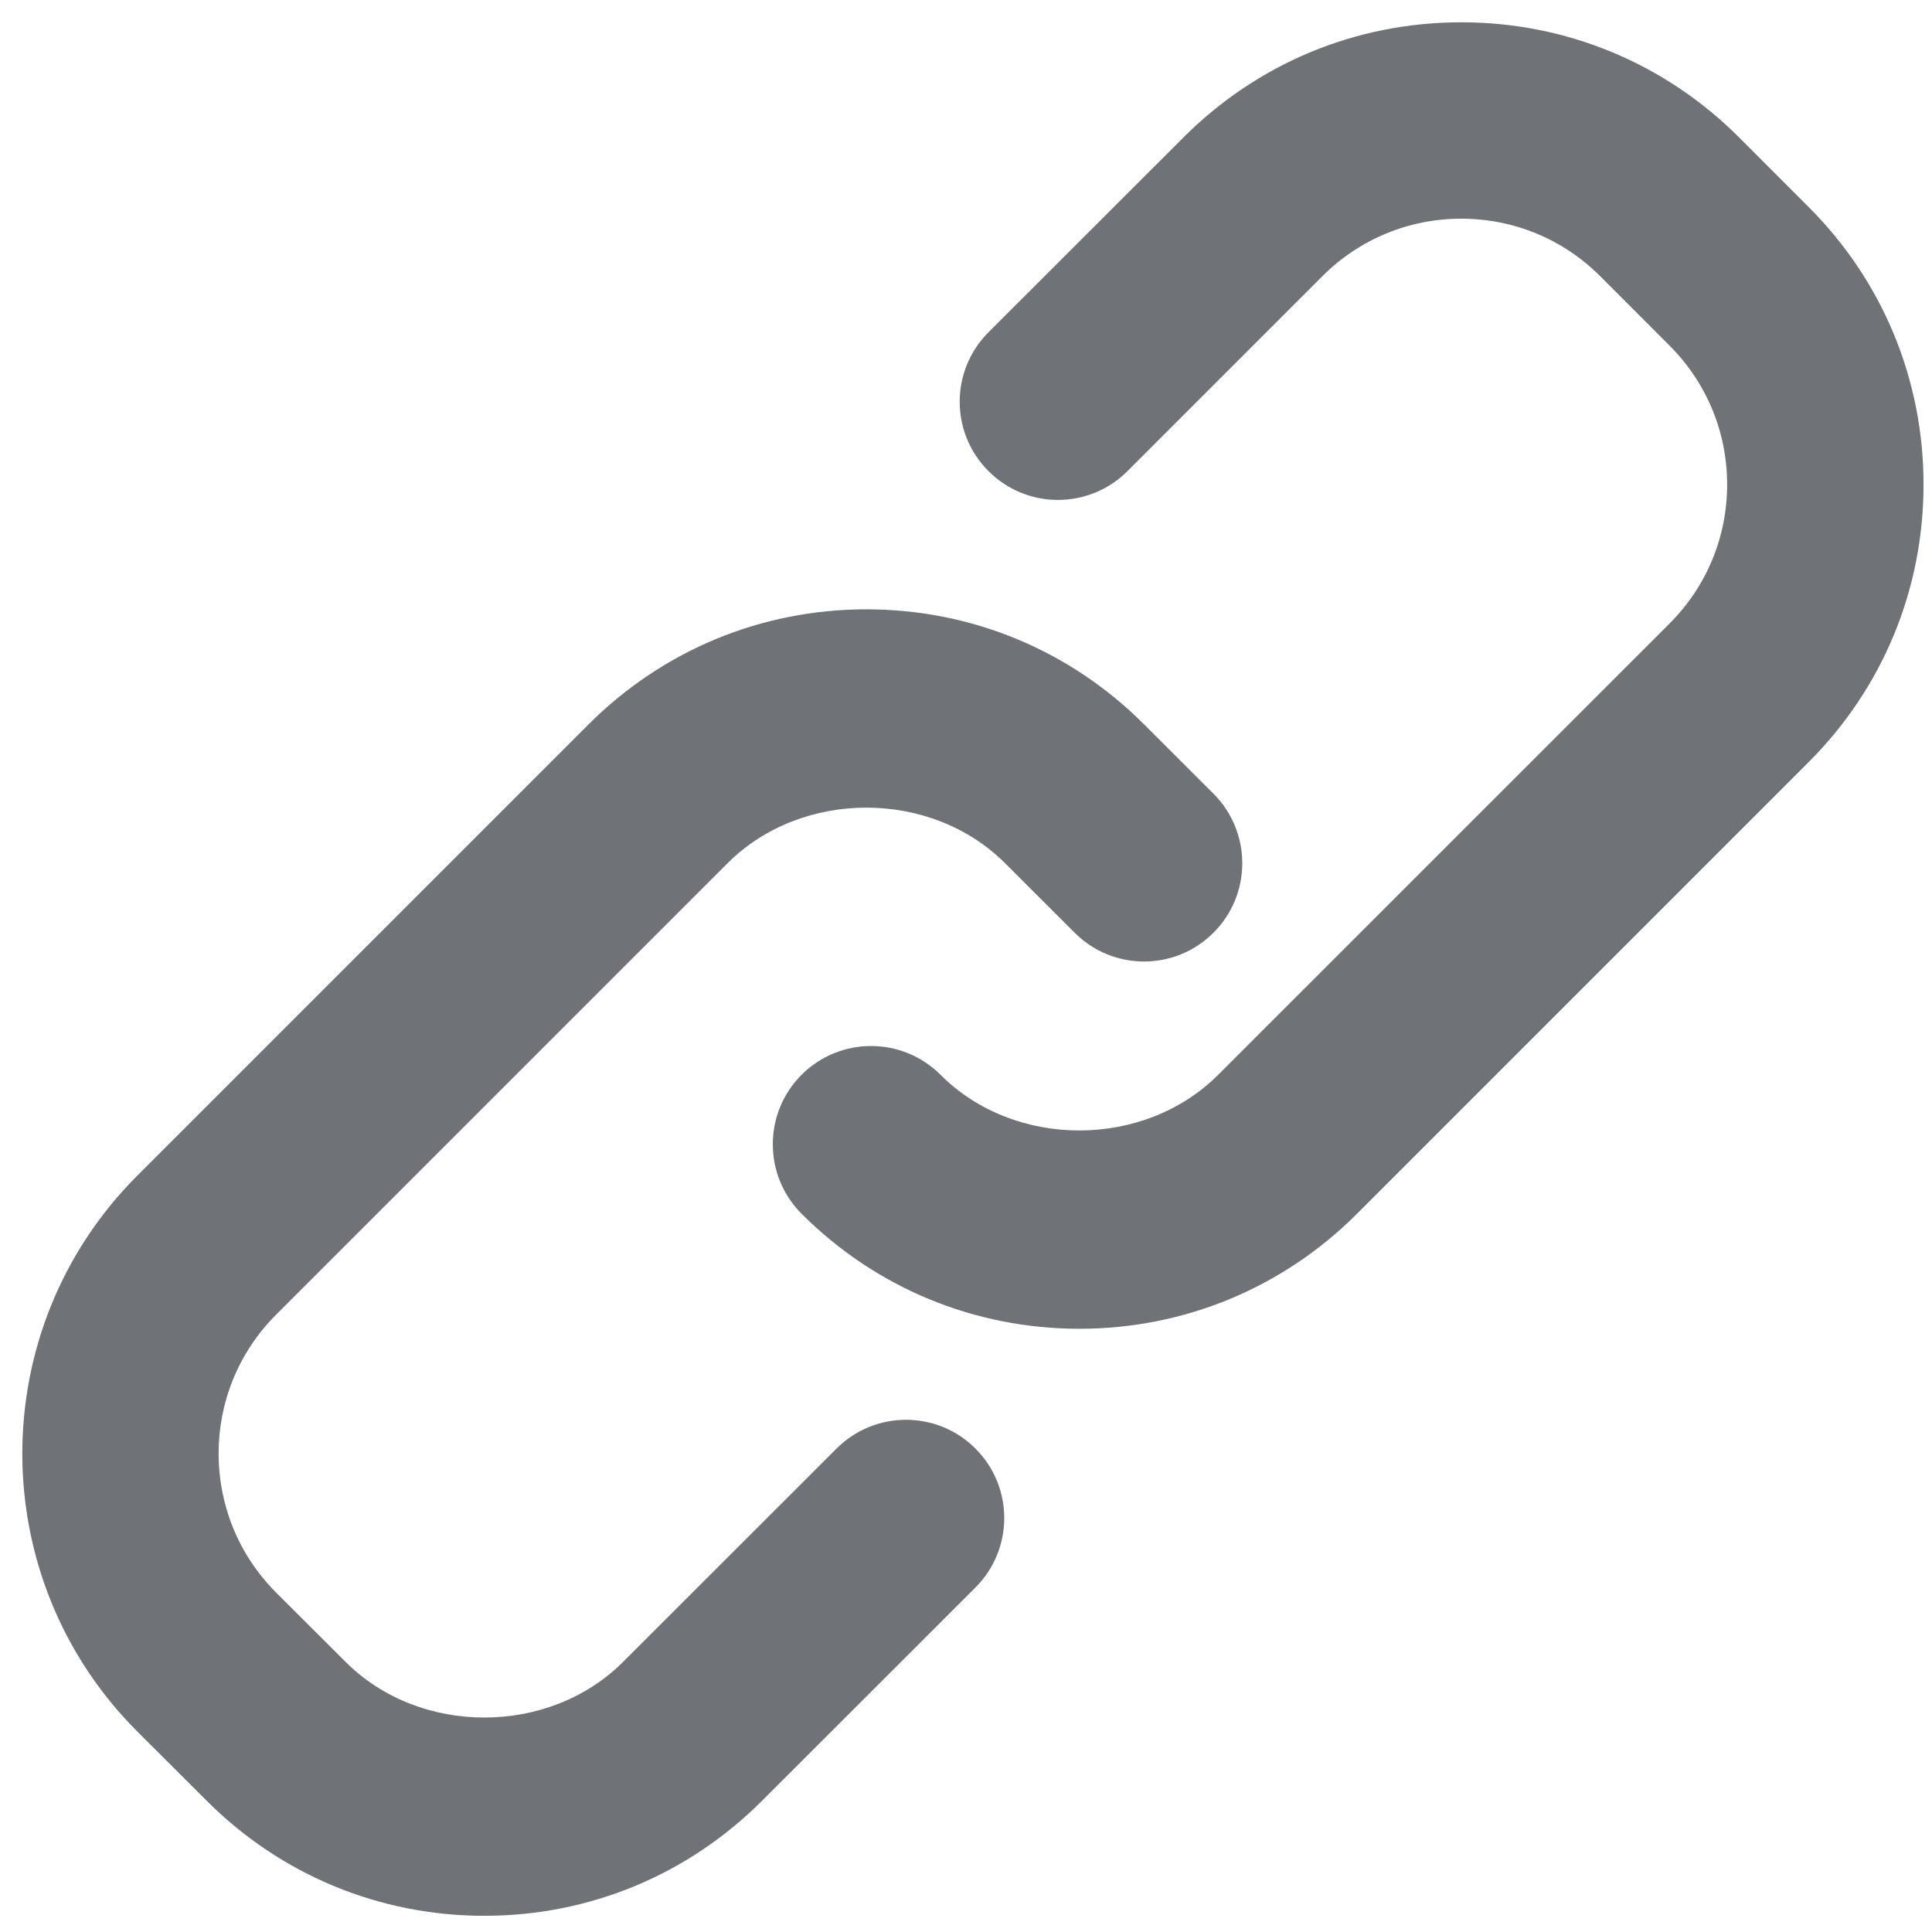 <svg width="26" height="26" viewBox="0 0 26 26" version="1.1" xmlns="http://www.w3.org/2000/svg" xmlns:xlink="http://www.w3.org/1999/xlink">
<title>Link</title>
<desc>Created using Figma</desc>
<g id="Canvas" transform="translate(25043 -24606)">
<g id="Link">
<g id="Fill 647">
<use xlink:href="#path0_fill" transform="matrix(1 5.55112e-17 -5.55112e-17 1 -25042.7 24614.2)" fill="#6F7276"/>
</g>
<g id="Fill 648">
<use xlink:href="#path1_fill" transform="matrix(1 5.55112e-17 -5.55112e-17 1 -25032.6 24606.3)" fill="#6F7276"/>
</g>
</g>
</g>
<defs>
<path id="path0_fill" fill-rule="evenodd" d="M 9.49 3.418C 10.489 2.419 12.229 2.419 13.227 3.418L 14.162 4.352C 14.678 4.869 15.515 4.869 16.03 4.352C 16.547 3.837 16.547 3 16.032 2.483L 15.097 1.549C 14.1 0.55 12.771 0 11.36 0C 9.947 0 8.62 0.55 7.621 1.548L 1.546 7.623C -0.515 9.685 -0.515 13.038 1.546 15.1L 2.481 16.033C 3.479 17.032 4.806 17.582 6.218 17.582C 7.631 17.582 8.958 17.032 9.956 16.033L 12.827 13.164C 13.344 12.647 13.344 11.81 12.827 11.294C 12.311 10.778 11.475 10.778 10.958 11.294L 8.086 14.164C 7.089 15.163 5.349 15.165 4.35 14.164L 3.415 13.231C 2.384 12.2 2.384 10.523 3.415 9.493L 9.49 3.418Z"/>
<path id="path1_fill" fill-rule="evenodd" d="M 7.863 16.033L 13.937 9.959C 14.937 8.961 15.486 7.634 15.486 6.221C 15.486 4.808 14.937 3.481 13.937 2.483L 13.003 1.548C 12.004 0.55 10.677 0 9.265 0C 7.852 0 6.526 0.55 5.528 1.548L 2.903 4.171C 2.386 4.688 2.386 5.525 2.903 6.04C 3.418 6.557 4.256 6.557 4.772 6.041L 7.397 3.416C 7.895 2.918 8.56 2.643 9.265 2.643C 9.971 2.643 10.635 2.918 11.134 3.416L 12.069 4.352C 12.568 4.852 12.843 5.515 12.843 6.221C 12.843 6.927 12.568 7.59 12.069 8.09L 5.994 14.164C 4.995 15.163 3.254 15.163 2.257 14.164C 1.741 13.648 0.905 13.648 0.388 14.163C -0.129 14.68 -0.129 15.516 0.386 16.033C 1.384 17.032 2.713 17.582 4.125 17.582C 5.537 17.582 6.865 17.032 7.863 16.033Z"/>
</defs>
</svg>
